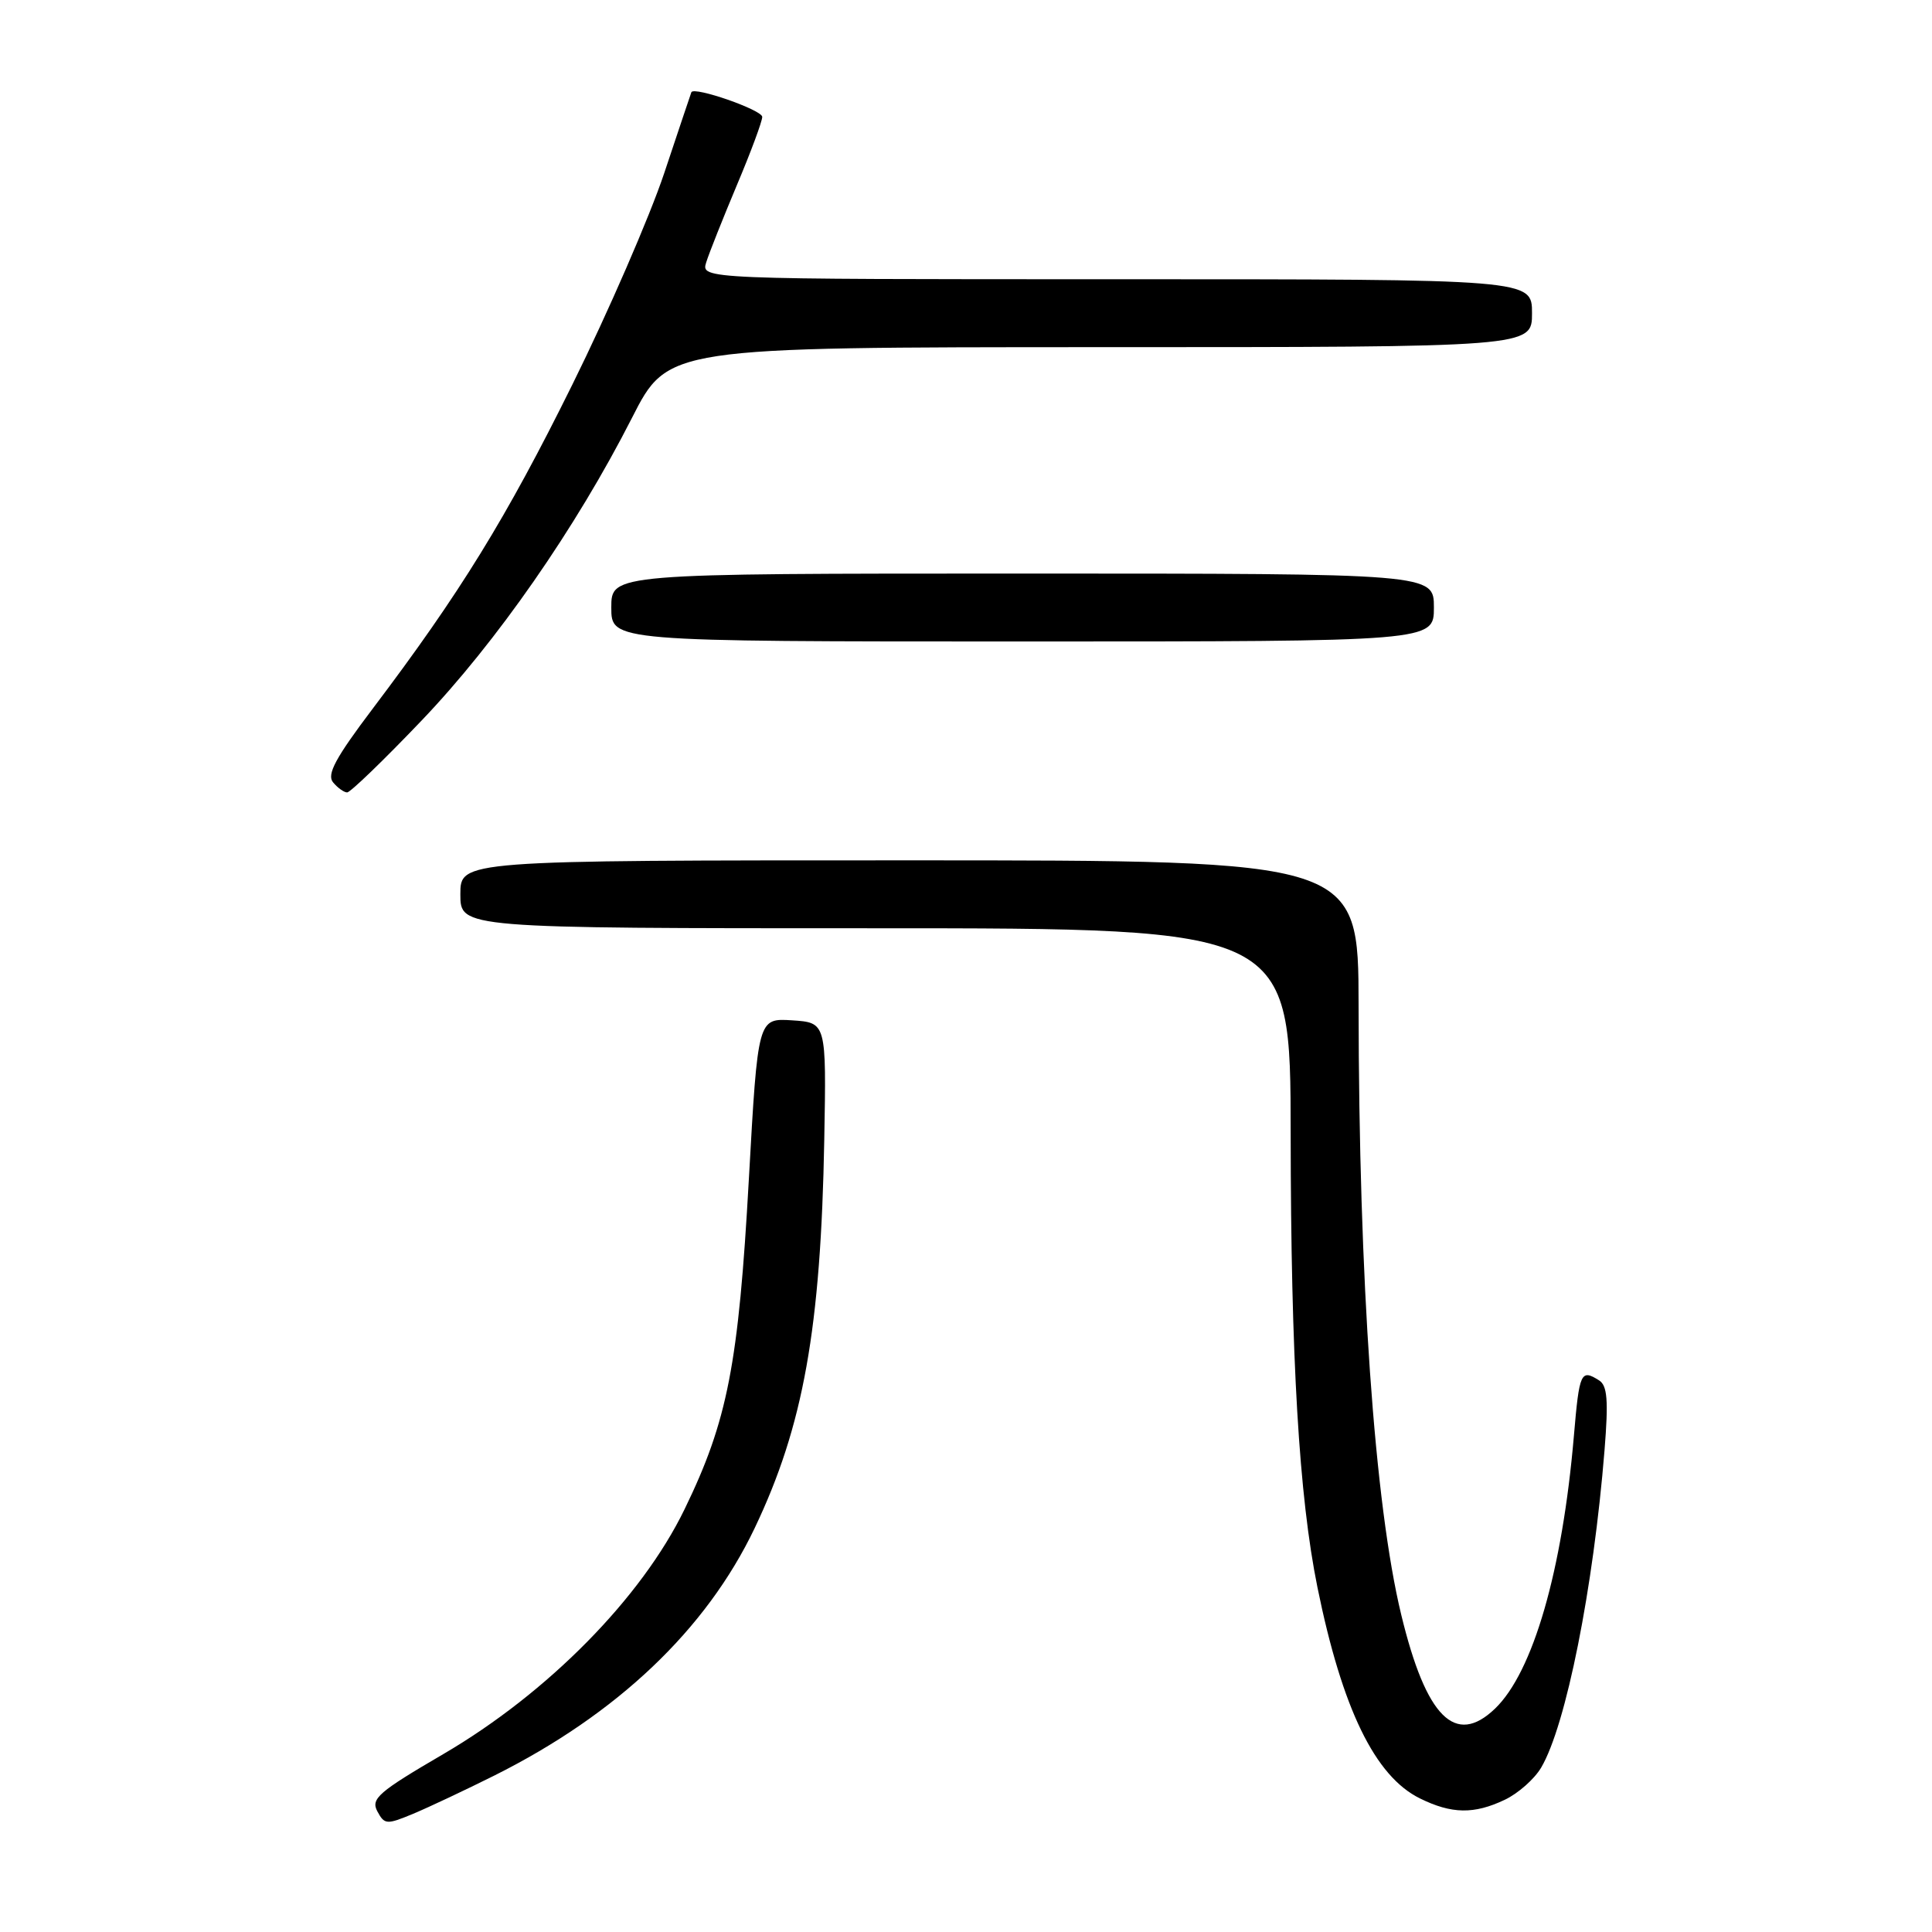 <?xml version="1.0" encoding="UTF-8" standalone="no"?>
<!DOCTYPE svg PUBLIC "-//W3C//DTD SVG 1.1//EN" "http://www.w3.org/Graphics/SVG/1.1/DTD/svg11.dtd" >
<svg xmlns="http://www.w3.org/2000/svg" xmlns:xlink="http://www.w3.org/1999/xlink" version="1.1" viewBox="0 0 256 256">
 <g >
 <path fill="currentColor"
d=" M 65.50 235.27 C 81.80 227.12 93.58 215.92 99.99 202.50 C 106.45 188.97 108.77 176.02 109.22 151.00 C 109.50 135.50 109.50 135.50 104.96 135.20 C 100.42 134.91 100.42 134.91 99.23 156.20 C 97.86 180.81 96.41 188.26 90.70 200.00 C 85.01 211.72 72.57 224.34 58.75 232.42 C 50.14 237.45 49.11 238.34 50.00 240.01 C 50.95 241.78 51.23 241.80 54.76 240.33 C 56.82 239.47 61.65 237.19 65.50 235.27 Z  M 199.39 238.48 C 201.15 237.65 203.32 235.73 204.21 234.22 C 207.51 228.63 211.14 210.43 212.61 192.14 C 213.14 185.55 212.98 183.60 211.89 182.91 C 209.47 181.38 209.27 181.82 208.55 190.25 C 207.02 208.16 203.13 221.58 198.09 226.41 C 192.84 231.44 188.97 227.57 185.68 214.00 C 182.13 199.36 180.05 169.71 180.02 133.25 C 180.00 114.00 180.00 114.00 120.50 114.00 C 61.00 114.00 61.00 114.00 61.00 118.50 C 61.00 123.00 61.00 123.00 116.00 123.00 C 171.00 123.00 171.00 123.00 171.02 150.25 C 171.05 180.10 172.12 198.28 174.57 210.34 C 177.84 226.41 182.19 235.37 188.15 238.30 C 192.35 240.37 195.32 240.42 199.39 238.48 Z  M 55.84 95.50 C 65.78 85.11 76.33 69.93 83.74 55.37 C 88.50 46.01 88.50 46.01 145.75 46.00 C 203.00 46.00 203.00 46.00 203.00 41.50 C 203.00 37.00 203.00 37.00 147.93 37.00 C 92.87 37.00 92.87 37.00 93.58 34.75 C 93.97 33.51 95.80 28.91 97.64 24.53 C 99.49 20.15 101.00 16.08 101.00 15.49 C 101.00 14.57 91.95 11.42 91.61 12.22 C 91.55 12.37 89.92 17.22 88.00 22.98 C 86.07 28.74 80.60 41.34 75.83 50.98 C 67.07 68.68 60.97 78.58 49.38 93.91 C 44.46 100.42 43.27 102.63 44.13 103.66 C 44.74 104.40 45.59 105.00 46.00 105.00 C 46.42 105.00 50.85 100.73 55.84 95.50 Z  M 190.00 80.50 C 190.00 76.00 190.00 76.00 135.50 76.00 C 81.00 76.00 81.00 76.00 81.00 80.50 C 81.00 85.00 81.00 85.00 135.50 85.00 C 190.00 85.00 190.00 85.00 190.00 80.50 Z "/>
</g>
</svg>